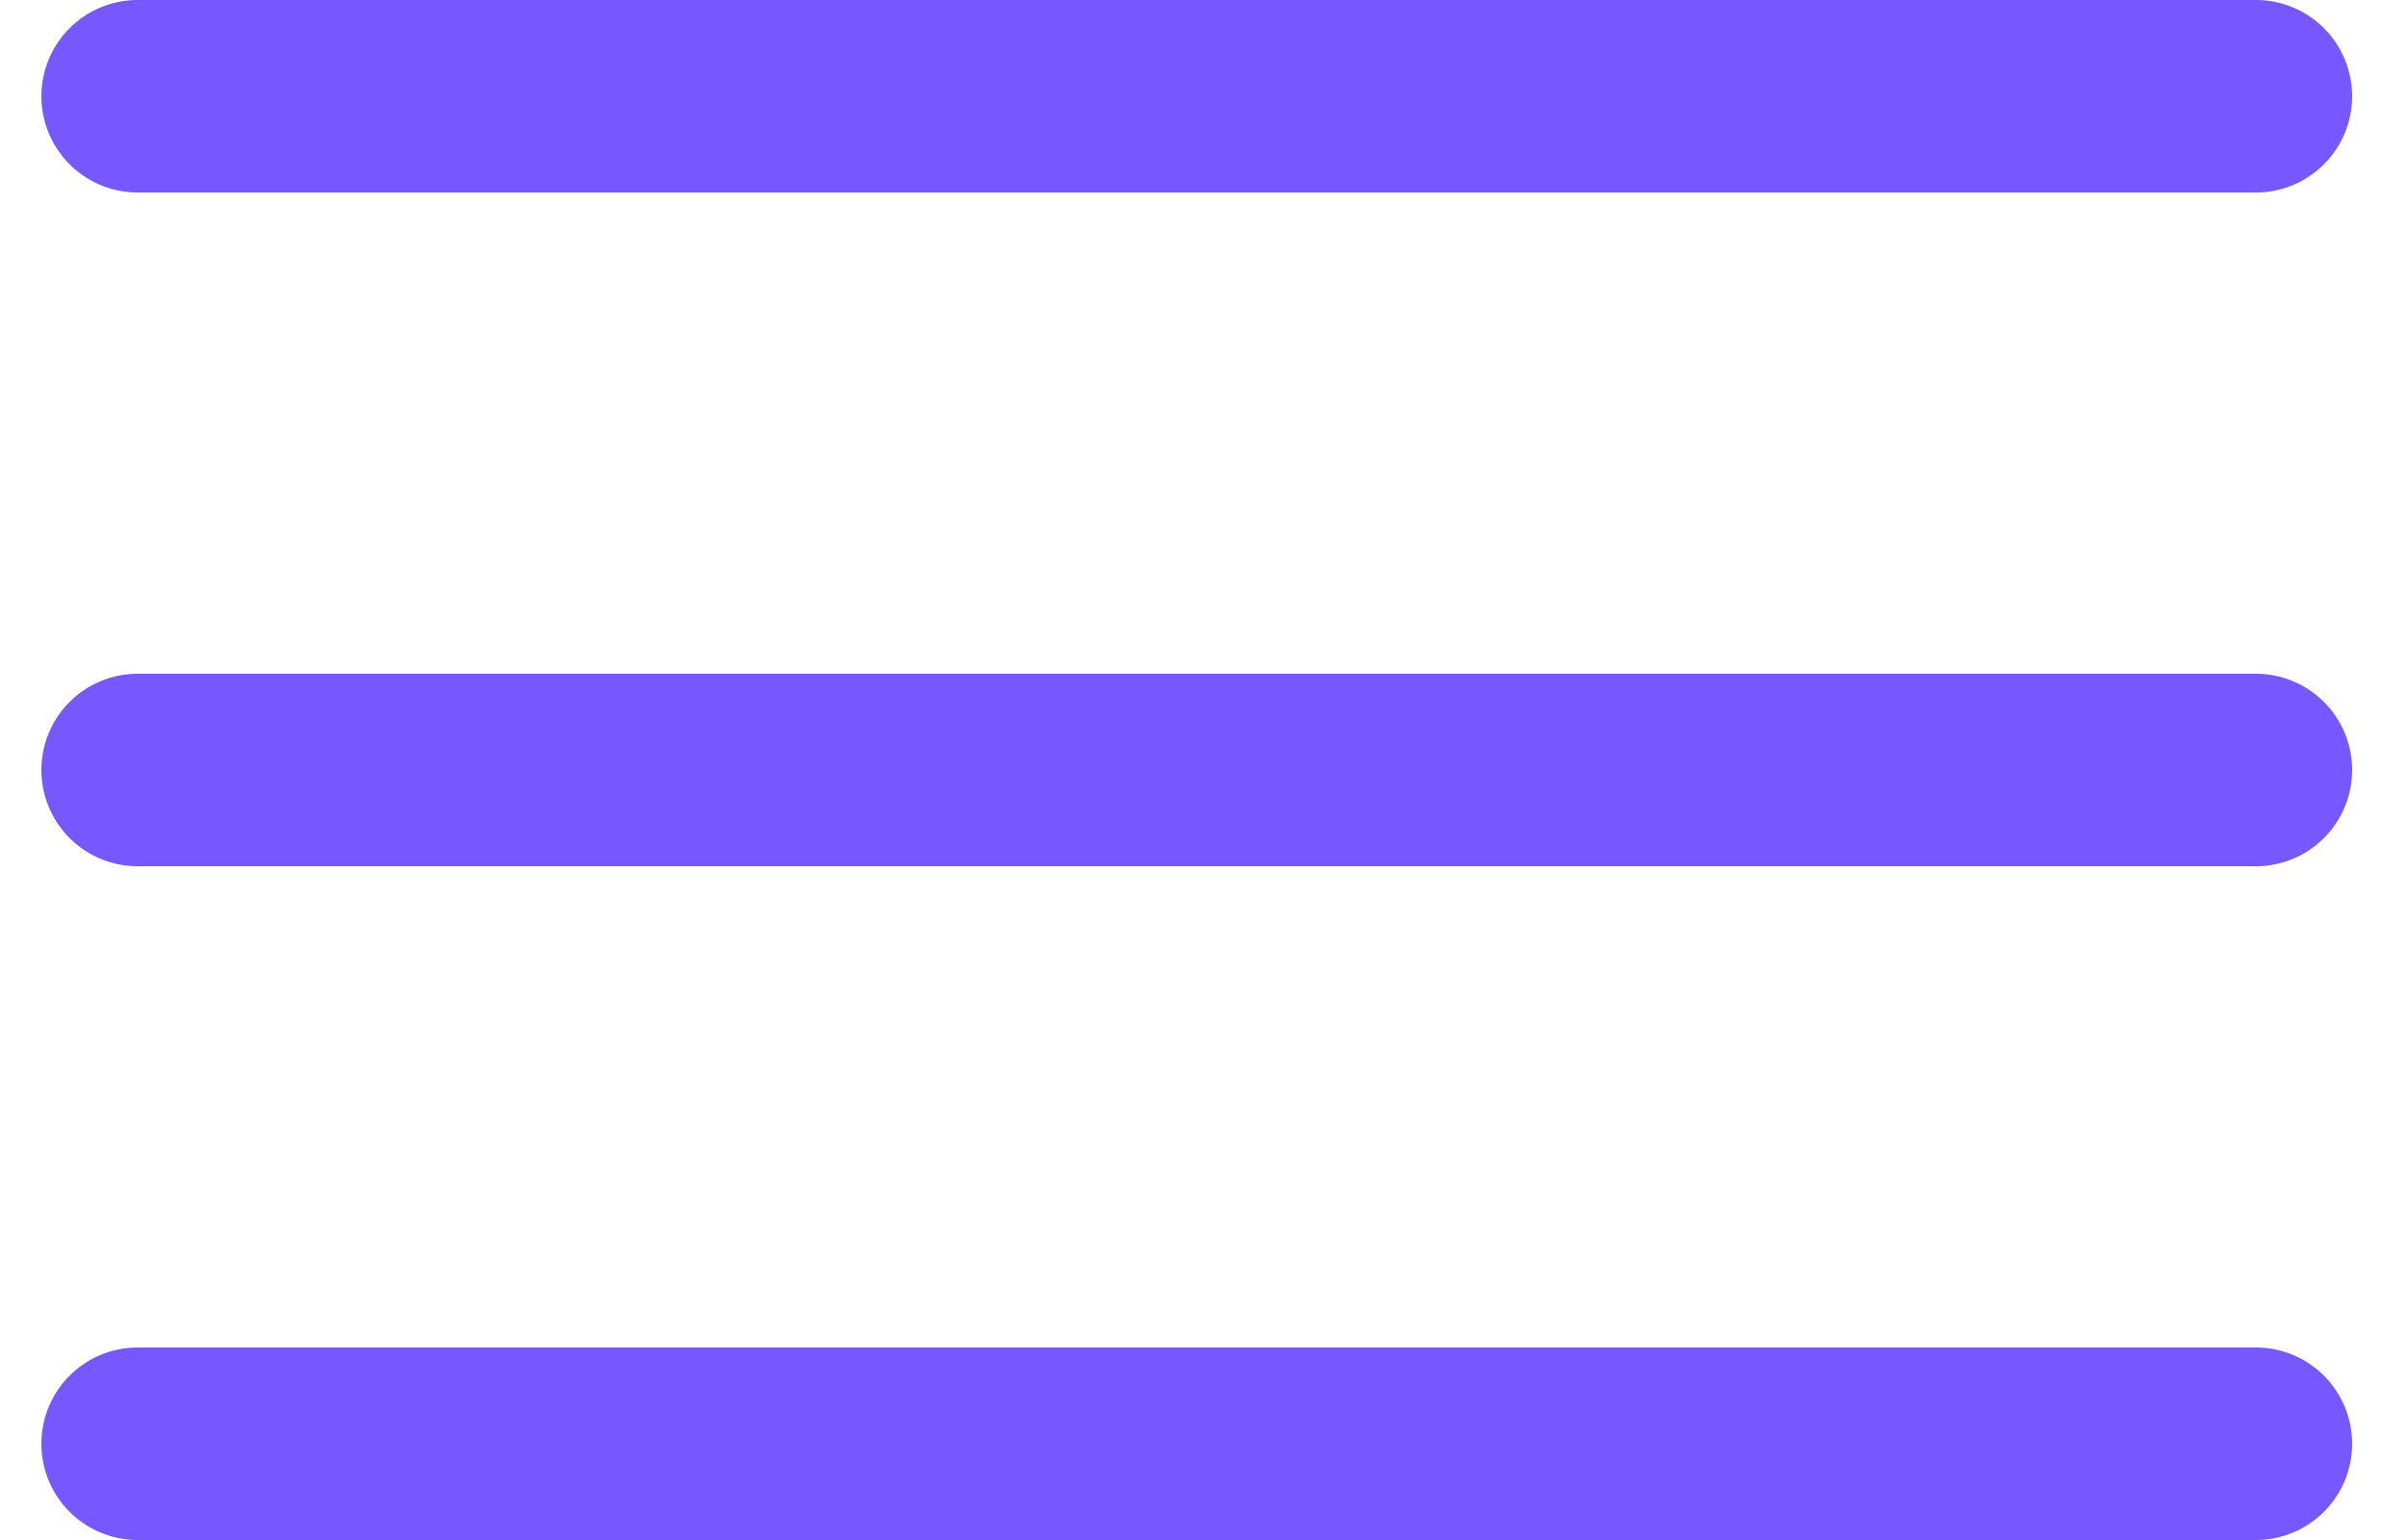 <svg width="25" height="16" viewBox="0 0 25 16" fill="none" xmlns="http://www.w3.org/2000/svg"><path d="M.43 1a1 1 0 011-1h22a1 1 0 110 2h-22a1 1 0 01-1-1zm0 7a1 1 0 011-1h22a1 1 0 110 2h-22a1 1 0 01-1-1zm0 7a1 1 0 011-1h22a1 1 0 110 2h-22a1 1 0 01-1-1z" fill="#7757FF"/></svg>